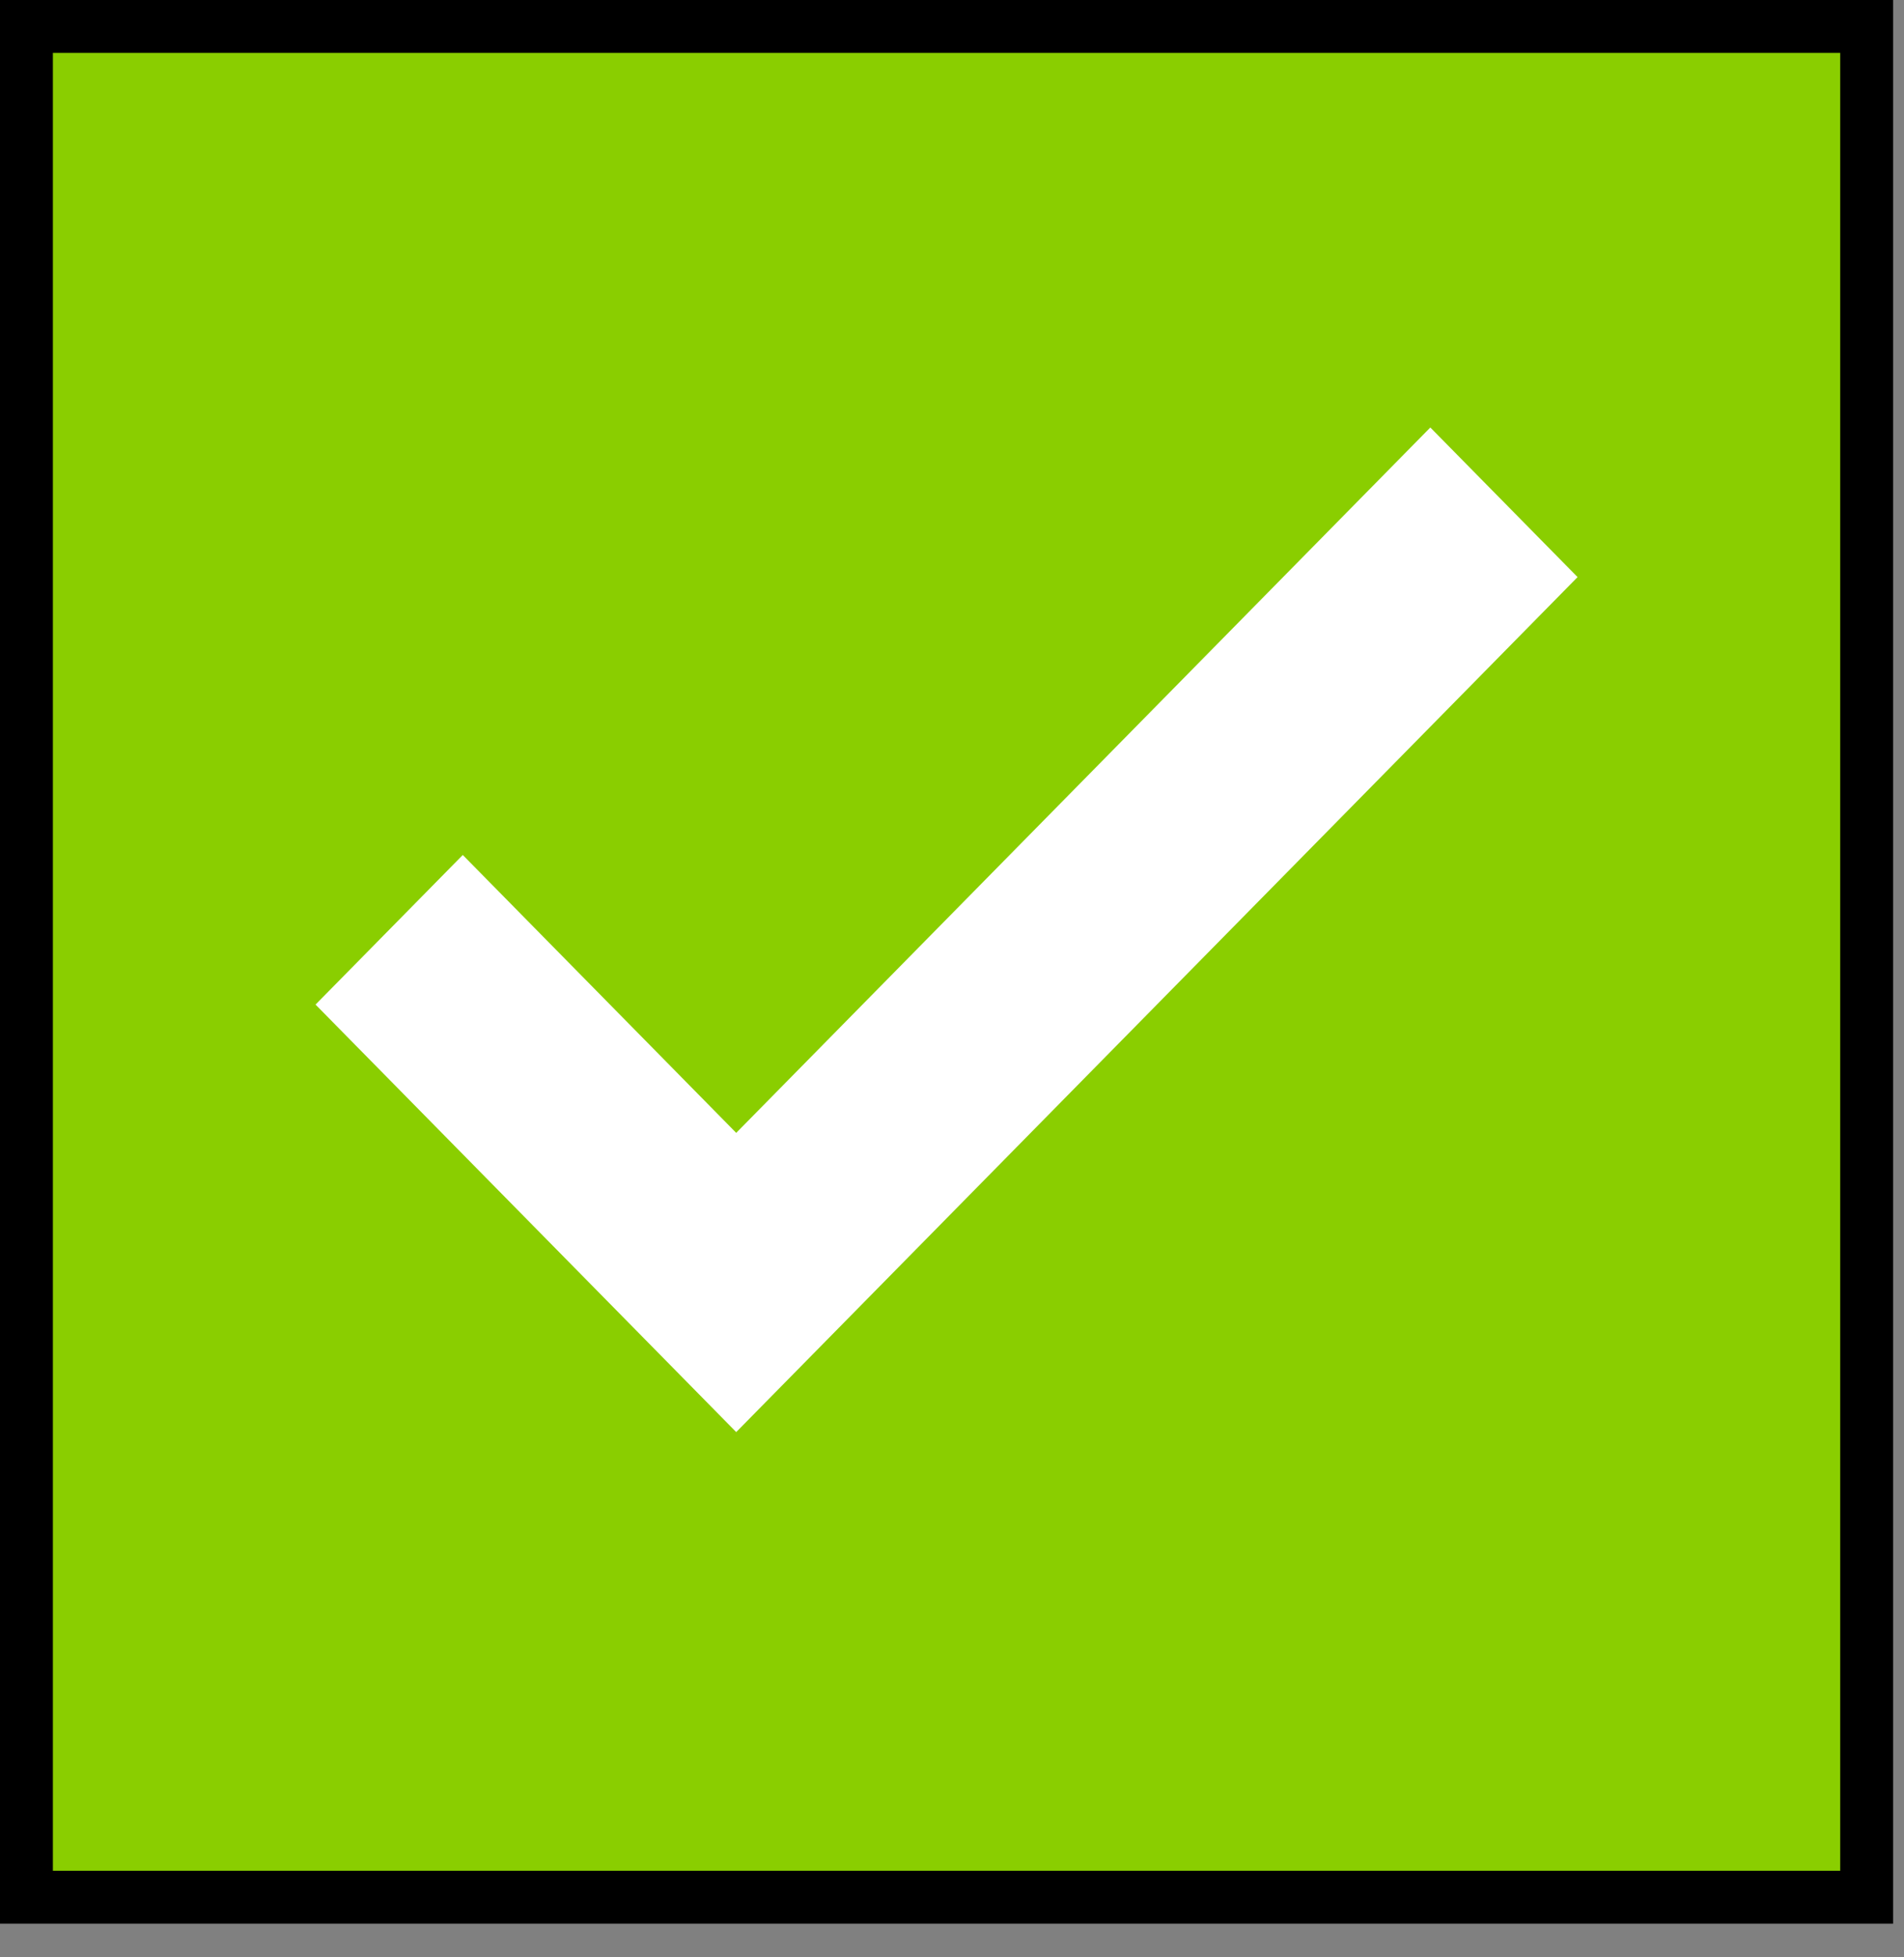 <svg width="36" height="37" viewBox="0 0 36 37" fill="none" xmlns="http://www.w3.org/2000/svg">
<rect x="0" y="0" width="36" height="37" fill="#808080" stroke="none"/>
<rect x="0.5" y="0.5" width="34.794" height="35.364" fill="#8ACE00" stroke="black"/>
<path d="M13.92 27.071L5.966 18.99L8.75 16.162L13.92 21.415L27.044 8.081L29.828 10.909L13.92 27.071Z" fill="white"/>
</svg>
